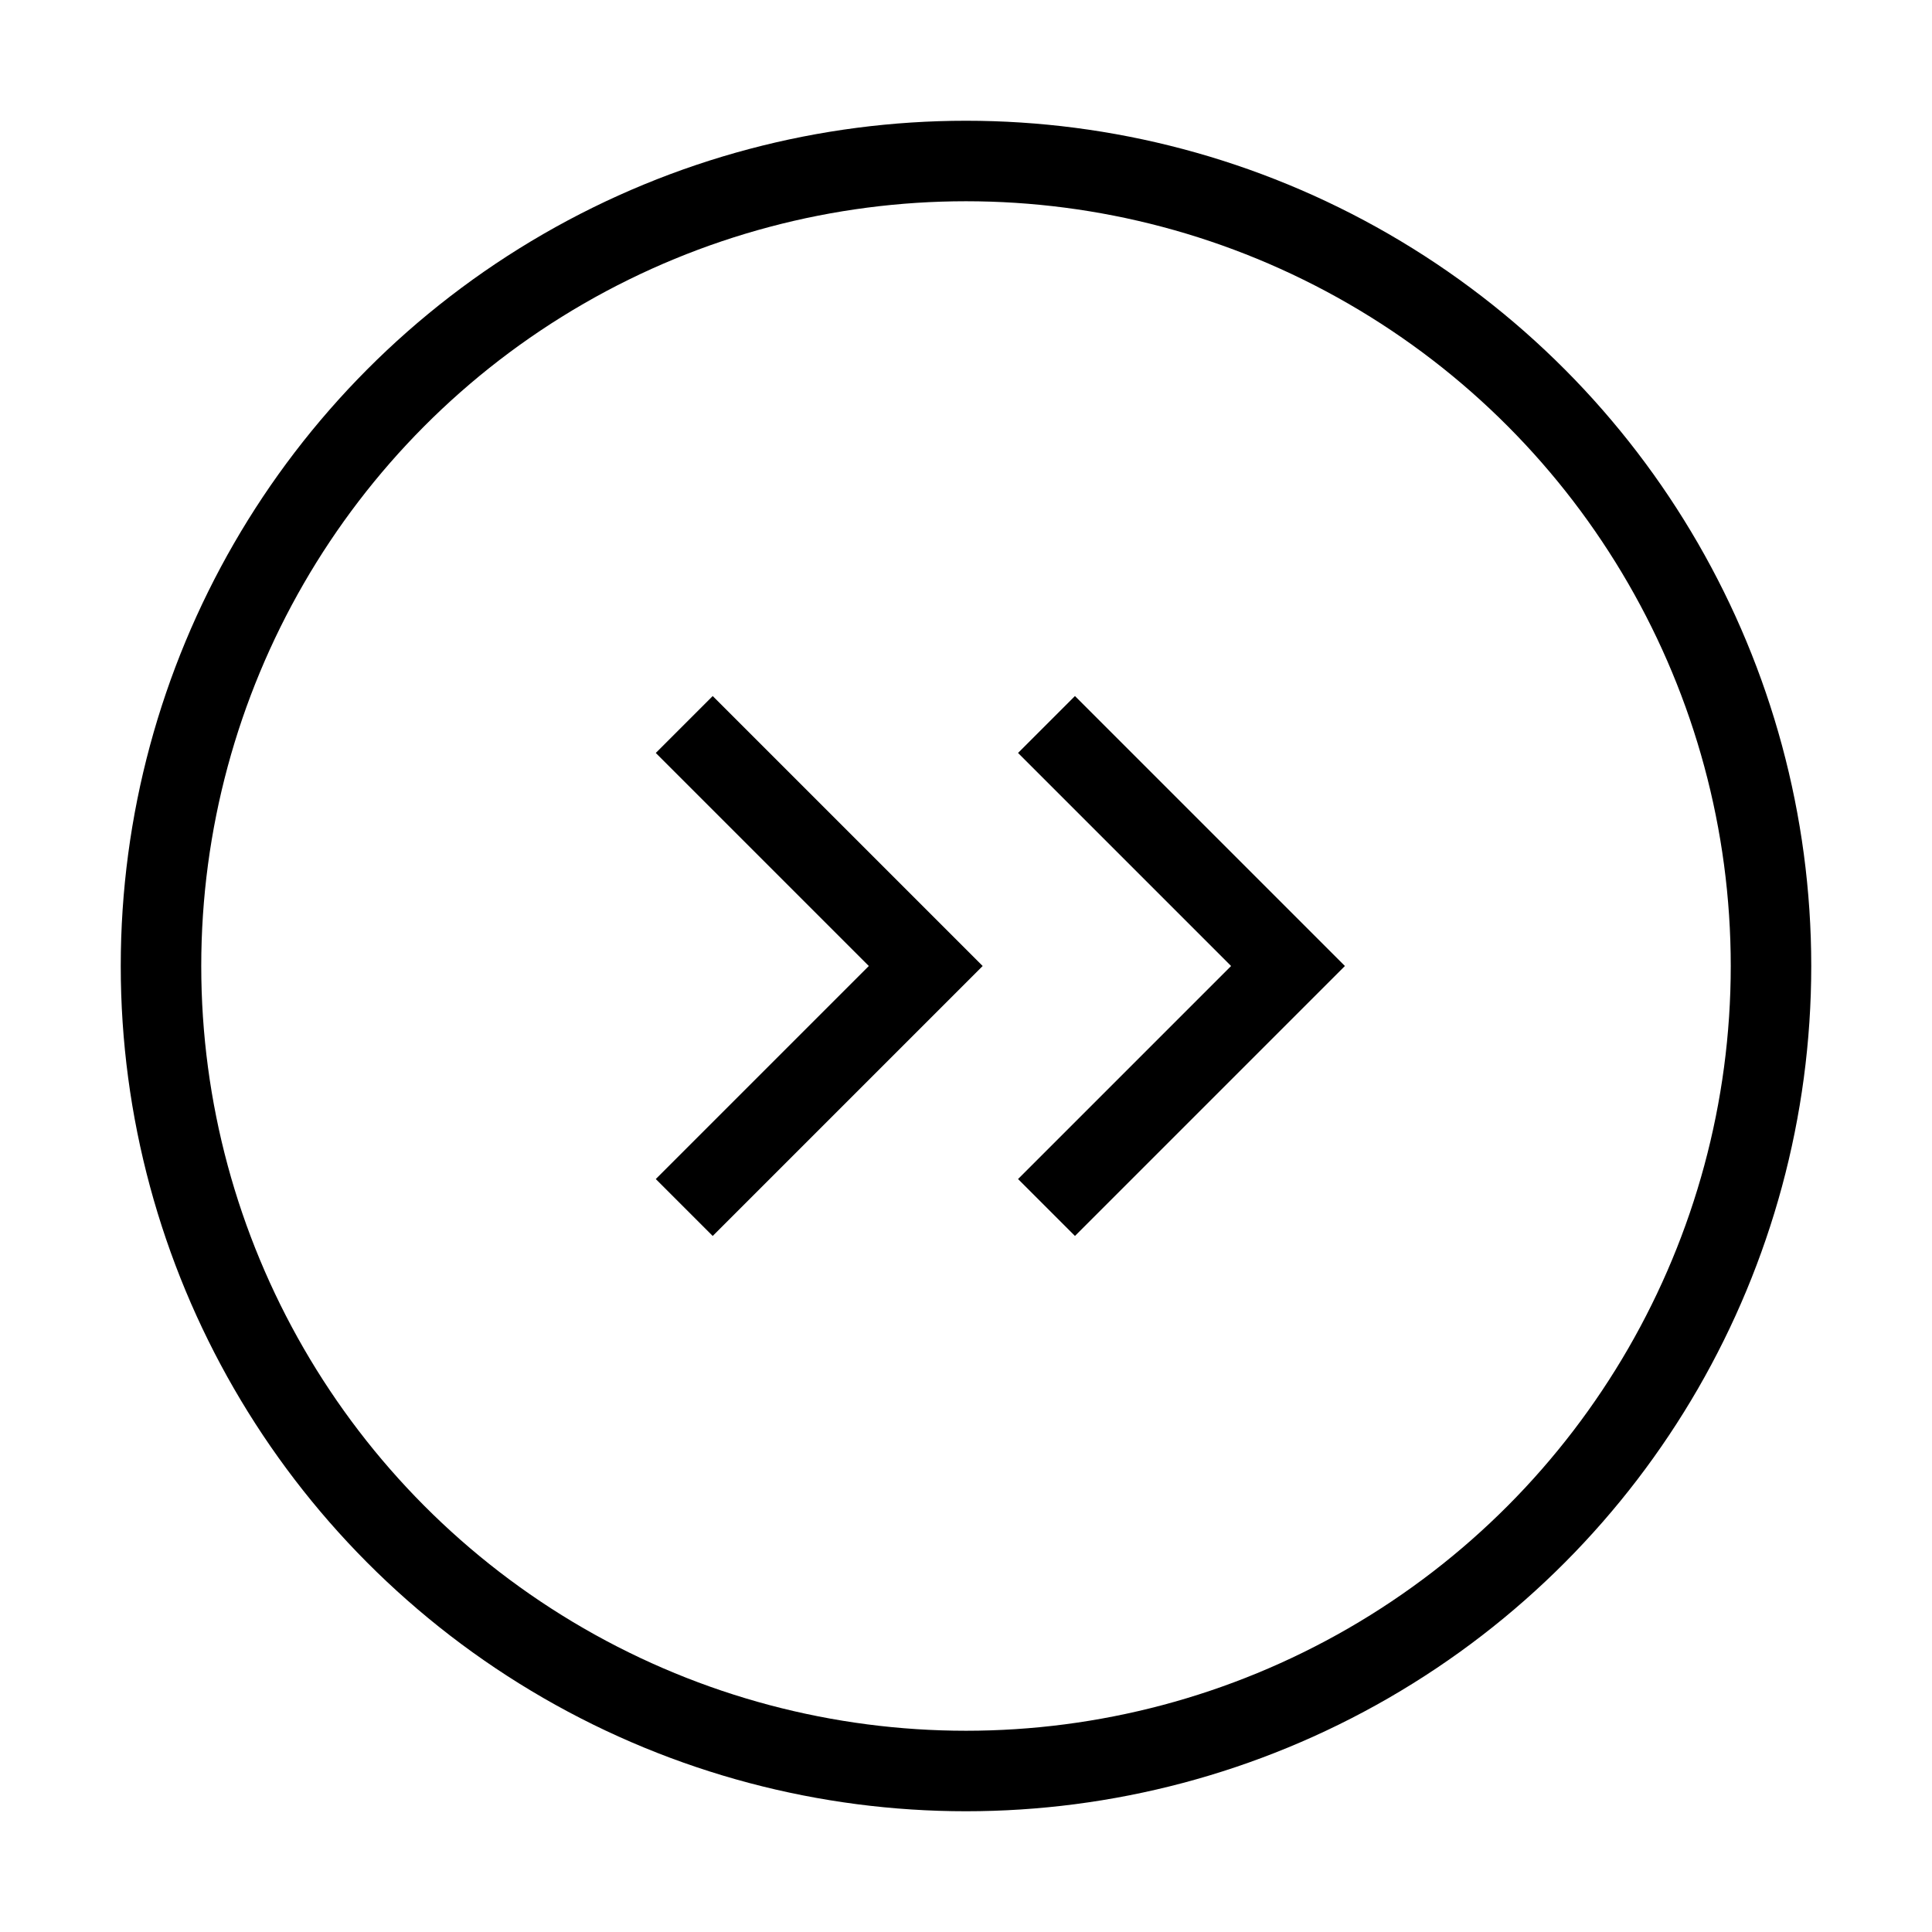 <svg xmlns="http://www.w3.org/2000/svg" viewBox="0 0 24 24"><polyline points="13 15 16 12 13 9" fill="none" stroke="#000" stroke-miterlimit="10"/><polyline points="8.5 15 11.5 12 8.5 9" fill="none" stroke="#000" stroke-miterlimit="10"/><circle cx="12" cy="12" r="10" fill="none" stroke="#000"/></svg>